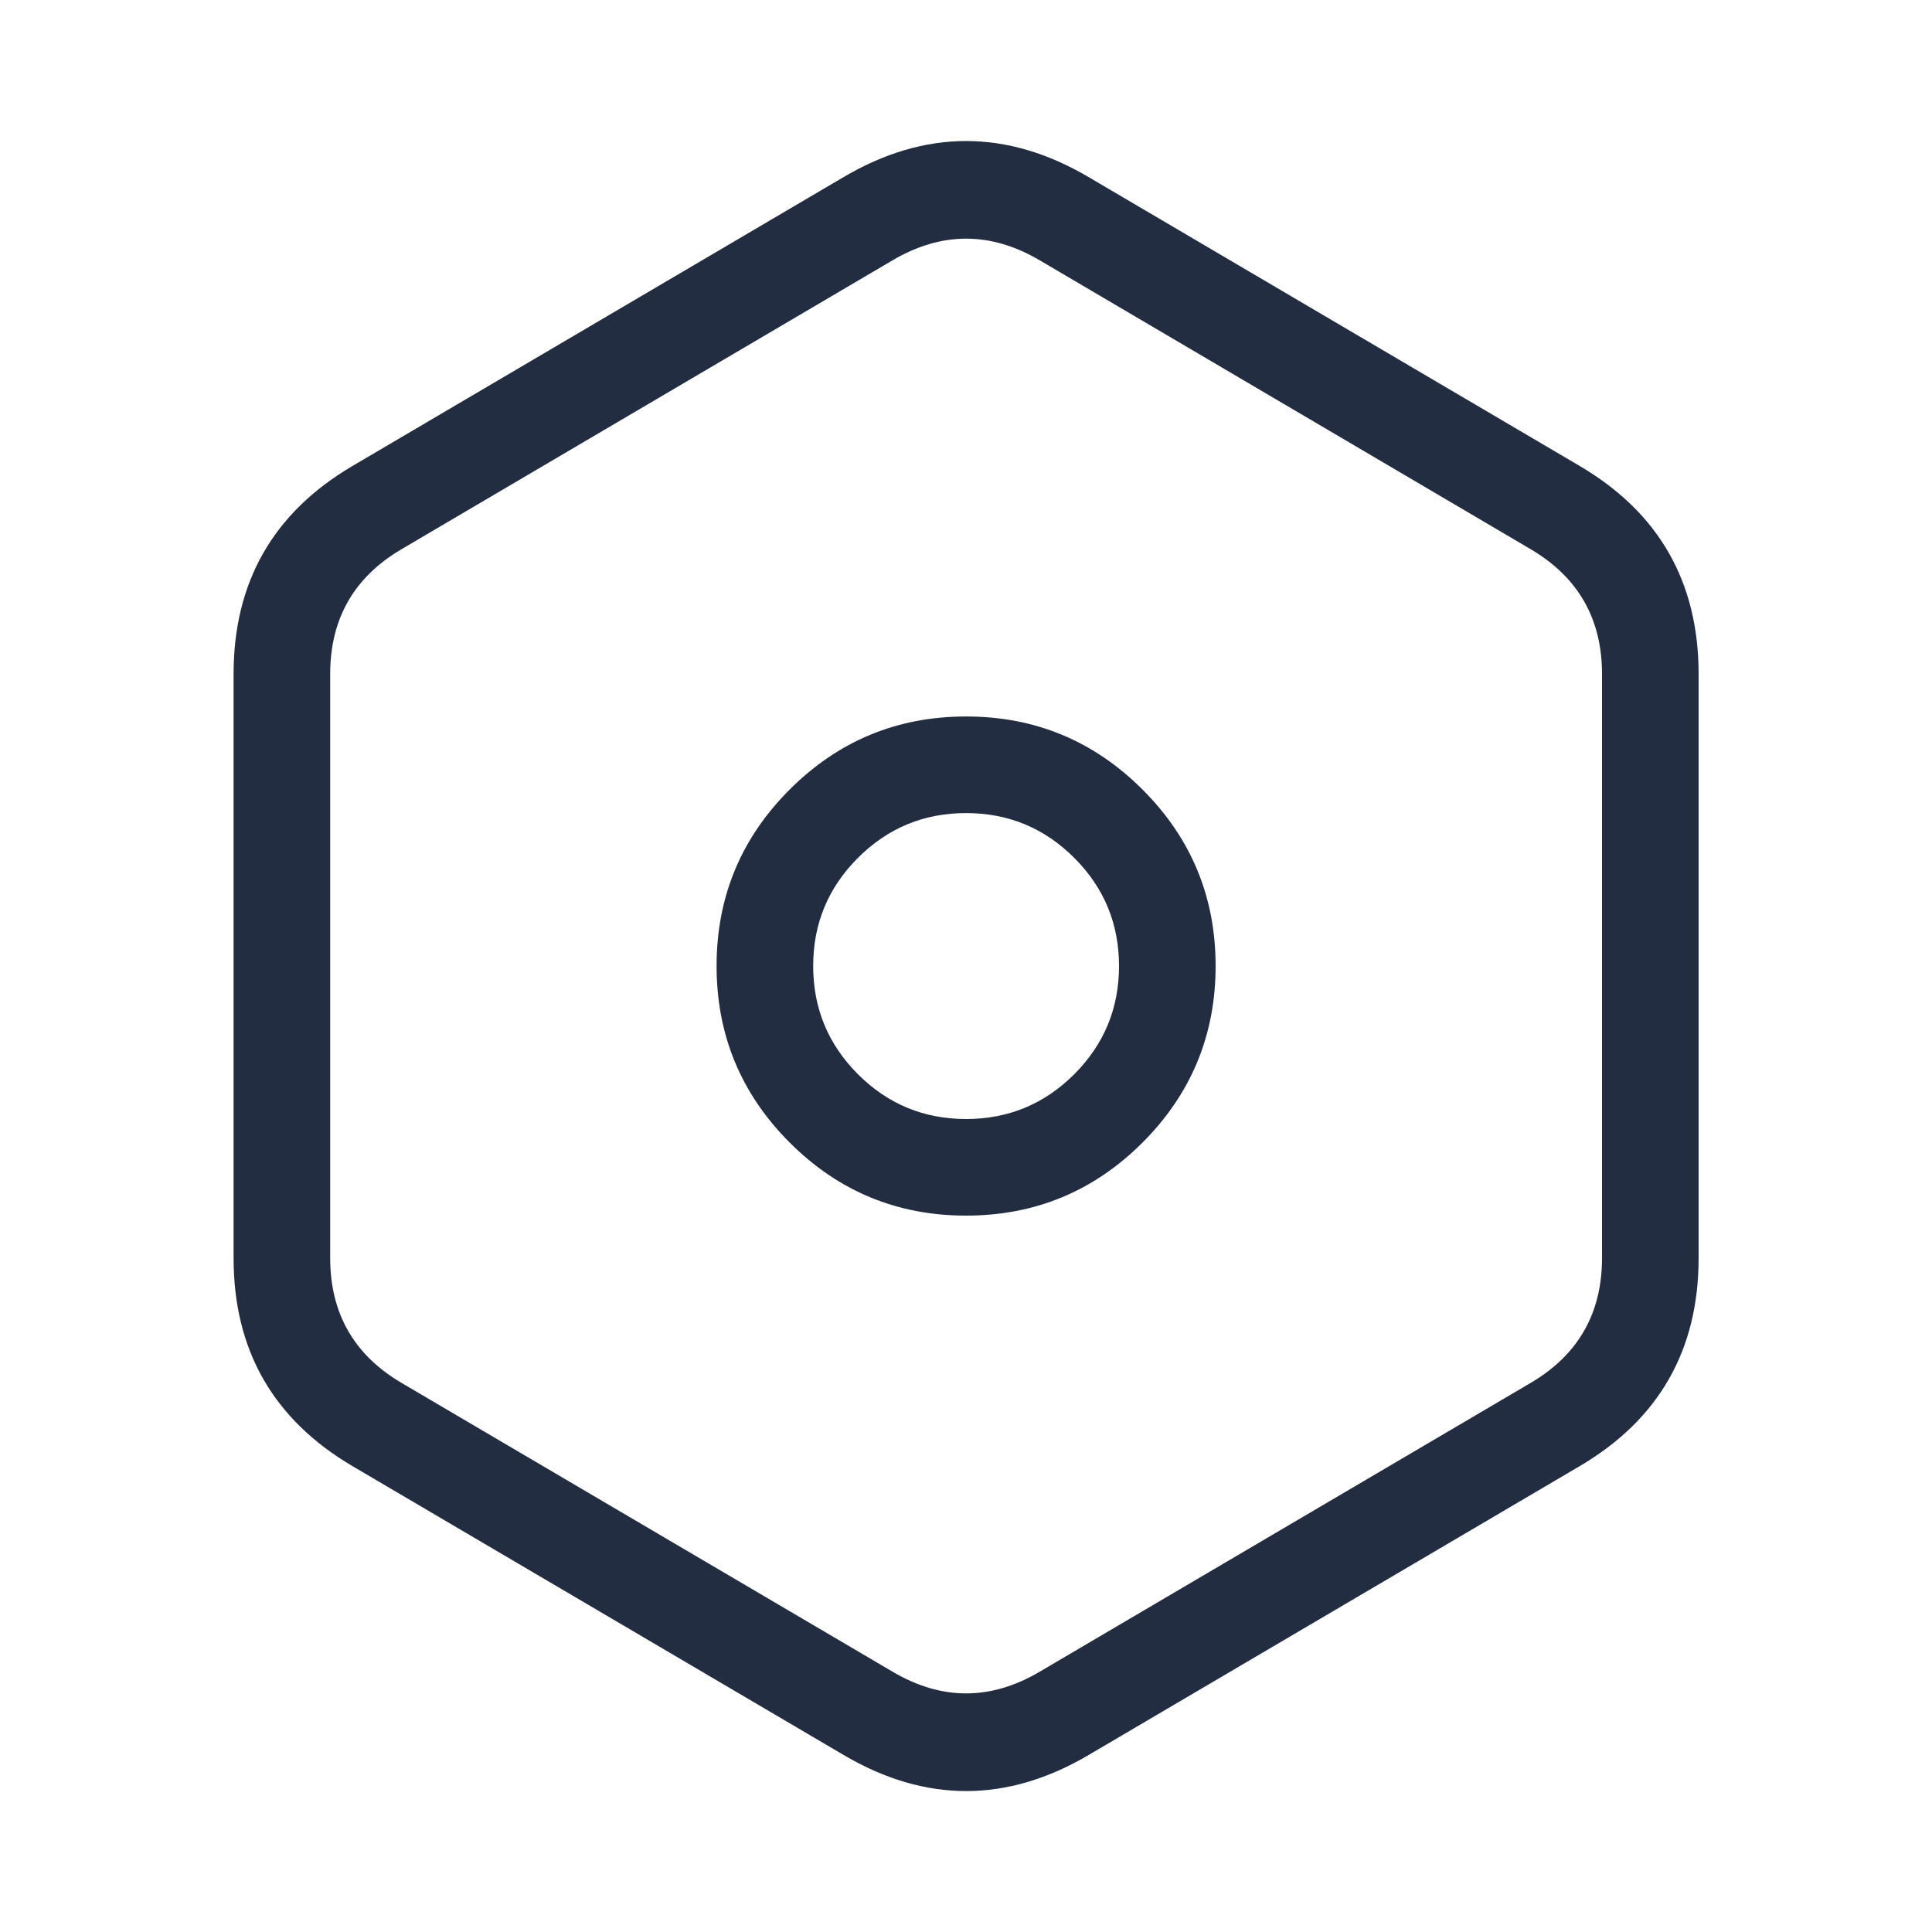 <svg xmlns="http://www.w3.org/2000/svg" xmlns:xlink="http://www.w3.org/1999/xlink" fill="none" version="1.1" width="20" height="20" viewBox="0 0 20 20"><defs><clipPath id="master_svg0_149_14813"><rect x="0" y="0" width="20" height="20" rx="0"/></clipPath></defs><g clip-path="url(#master_svg0_149_14813)"><g><g transform="matrix(0,1,-1,0,18.751,-15.417)"><path d="M20.24,15.101Q20.965,16.333,22.395,16.333L28.44,16.333Q29.87,16.333,30.595,15.101L33.585,10.017Q34.331,8.75,33.585,7.482L30.595,2.399Q29.87,1.167,28.44,1.167L22.395,1.167Q20.965,1.167,20.24,2.399L17.25,7.482Q16.504,8.75,17.25,10.018L20.24,15.101ZM28.44,15.333L22.395,15.333Q21.537,15.333,21.102,14.594L18.111,9.51Q17.664,8.75,18.111,7.989L21.102,2.906Q21.537,2.167,22.395,2.167L28.44,2.167Q29.298,2.167,29.733,2.906L32.723,7.989Q33.171,8.75,32.723,9.51L29.733,14.594Q29.298,15.333,28.44,15.333Z" fill-rule="evenodd" fill="#232D42" fill-opacity="1"/></g><g transform="matrix(0,1,-1,0,20.001,-4.167)"><path d="M12.341,8.173Q11.584,8.93,11.584,10Q11.584,11.07,12.341,11.827Q13.097,12.583,14.167,12.583Q15.237,12.583,15.994,11.827Q16.751,11.07,16.751,10Q16.751,8.93,15.994,8.173Q15.237,7.417,14.167,7.417Q13.097,7.417,12.341,8.173ZM13.048,11.12Q12.584,10.656,12.584,10Q12.584,9.344,13.048,8.88Q13.511,8.417,14.167,8.417Q14.823,8.417,15.287,8.88Q15.751,9.344,15.751,10Q15.751,10.656,15.287,11.12Q14.823,11.583,14.167,11.583Q13.511,11.583,13.048,11.12Z" fill-rule="evenodd" fill="#232D42" fill-opacity="1"/></g></g></g></svg>